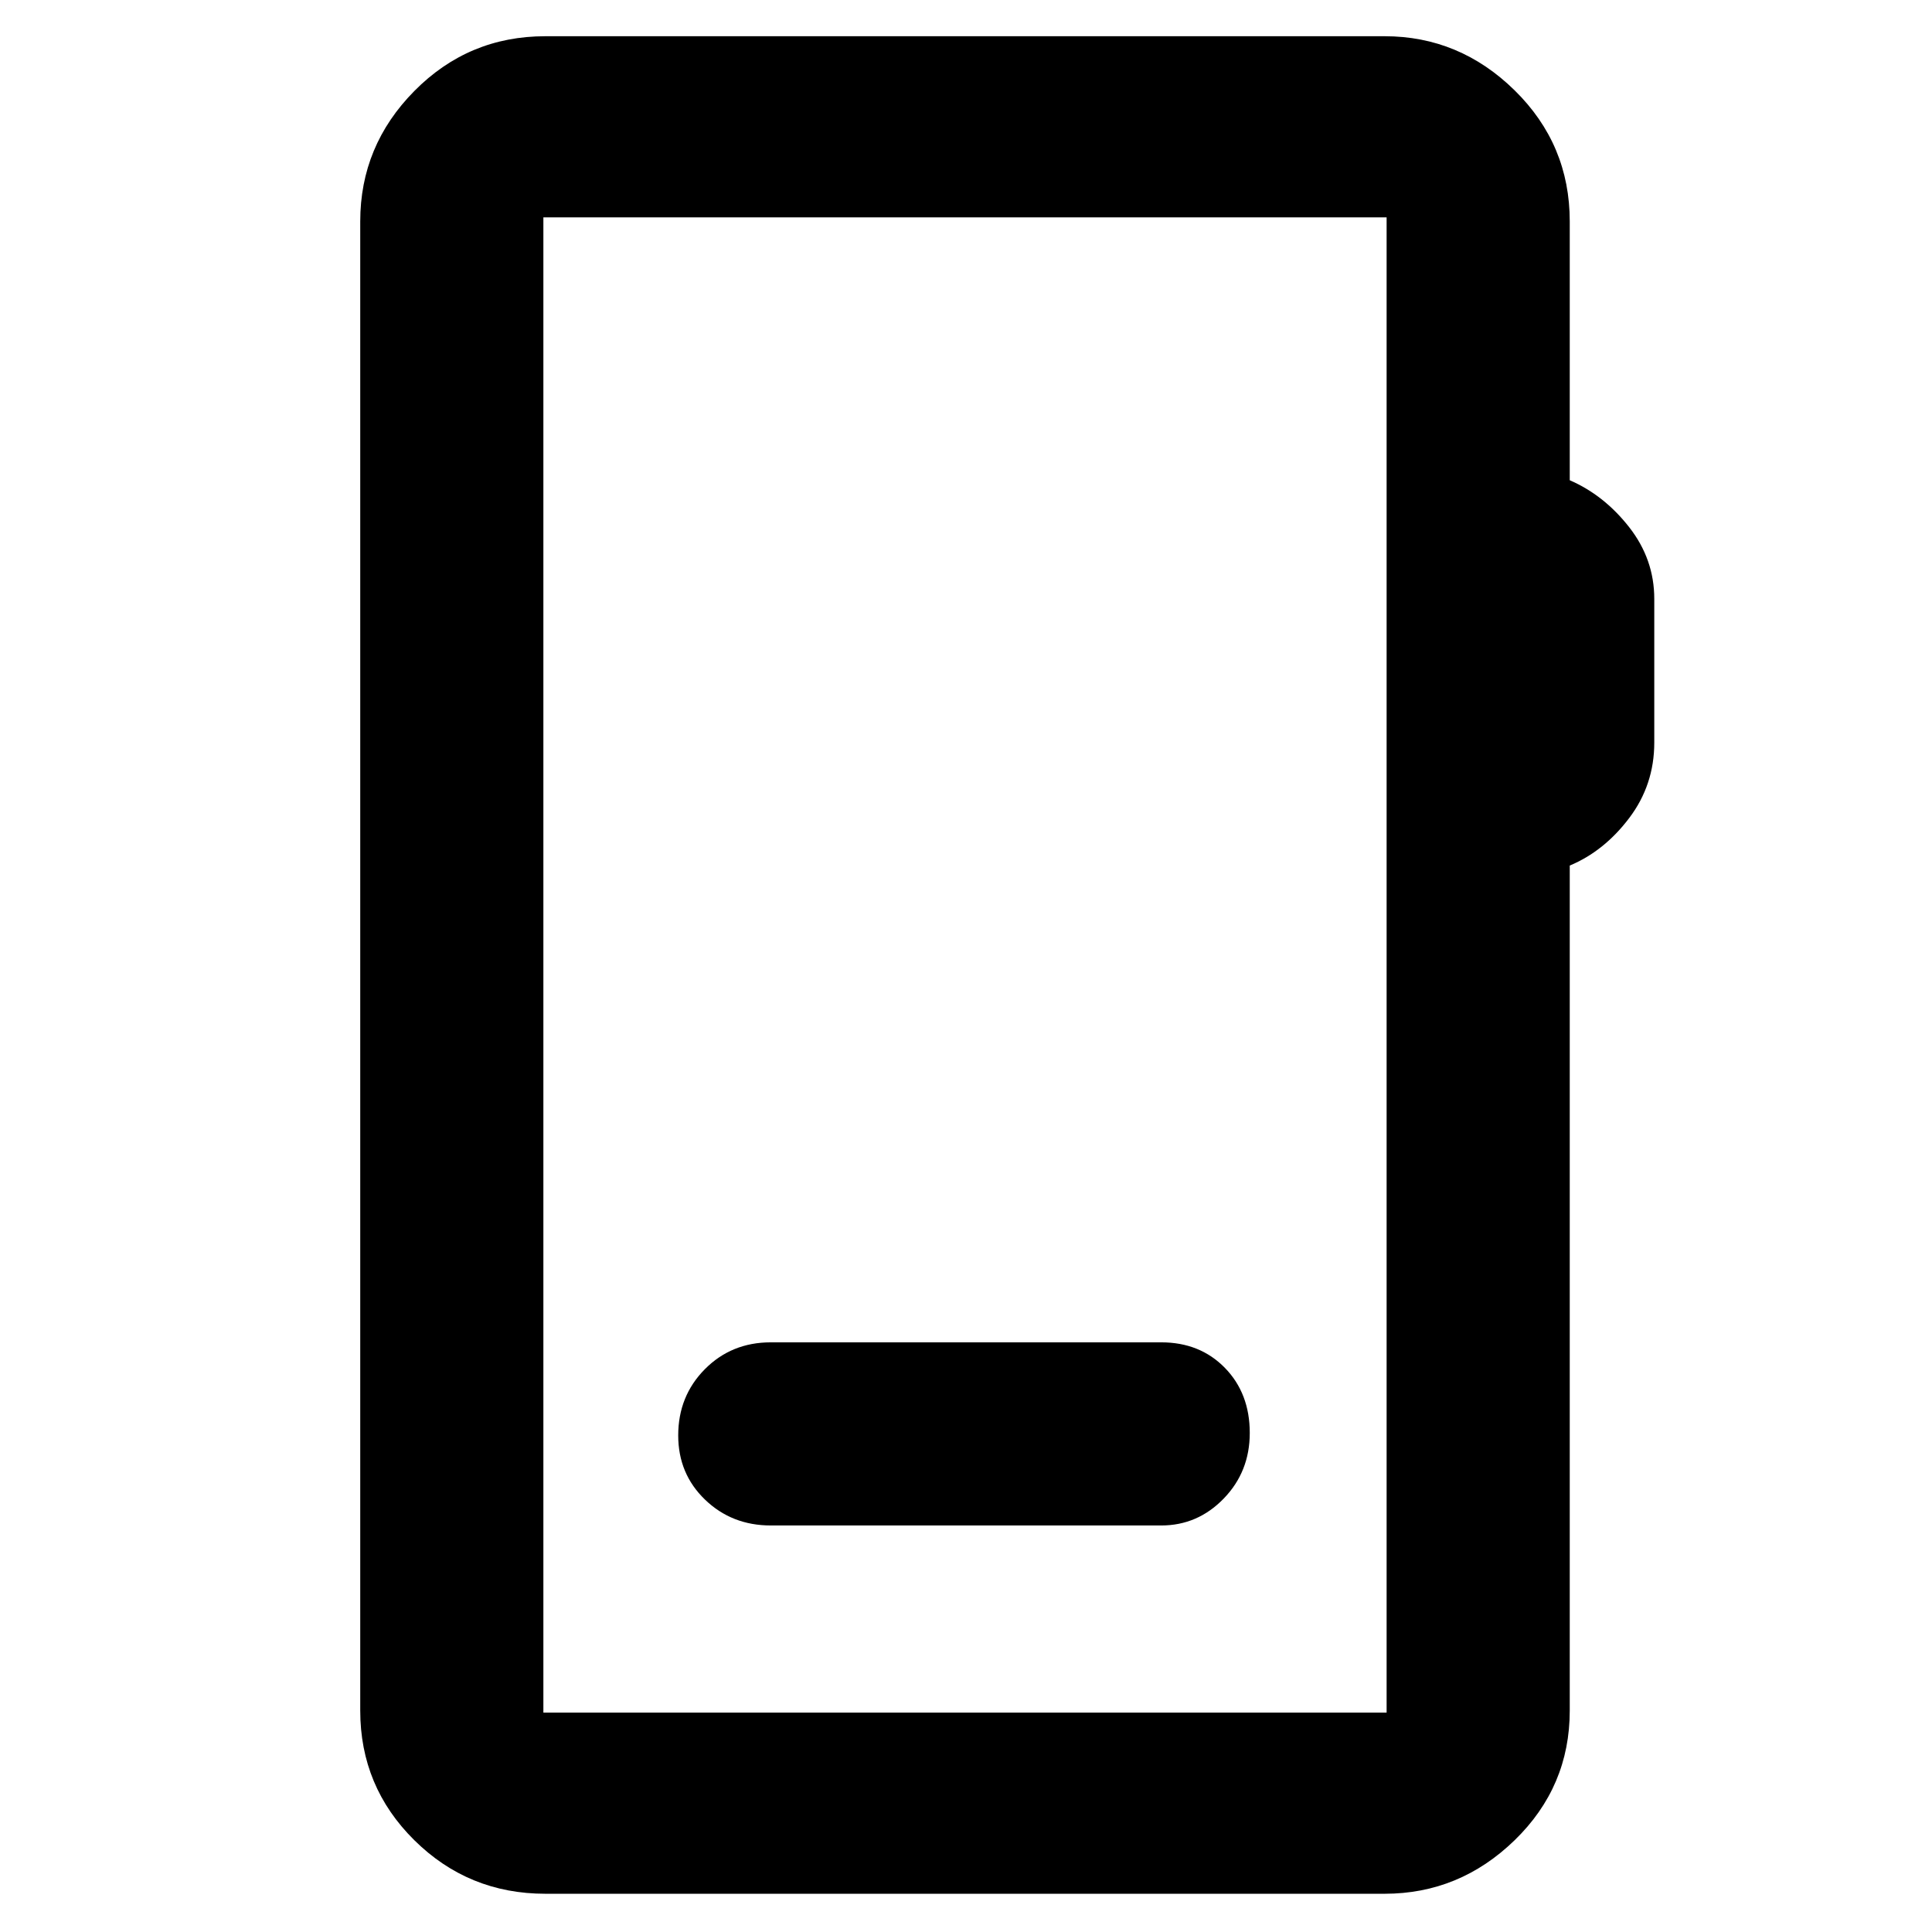 <svg xmlns="http://www.w3.org/2000/svg" height="48" viewBox="0 -960 960 960" width="48"><path d="M271-19q-38.21 0-65.11-26.6Q179-72.2 179-110v-740q0-37.59 26.89-64.79Q232.78-942 271-942h417q37.21 0 64.61 26.89Q780-888.21 780-850v128.63q17.1 7.42 29.55 23.35Q822-682.09 822-662.42V-591q0 21-12.45 37.47-12.45 16.48-29.55 23.62V-110q0 37.8-27.39 64.4Q725.21-19 688-19H271Zm-1-90h419v-743H270v743Zm0 0v-743 743Zm113-93h194q18.1 0 31.05-13.36T621-247.97q0-19.69-12.37-32.36Q596.25-293 577-293H383q-19.55 0-32.78 13.36Q337-266.27 337-246.75q0 19.09 13.33 31.92Q363.65-202 383-202Z"/></svg>